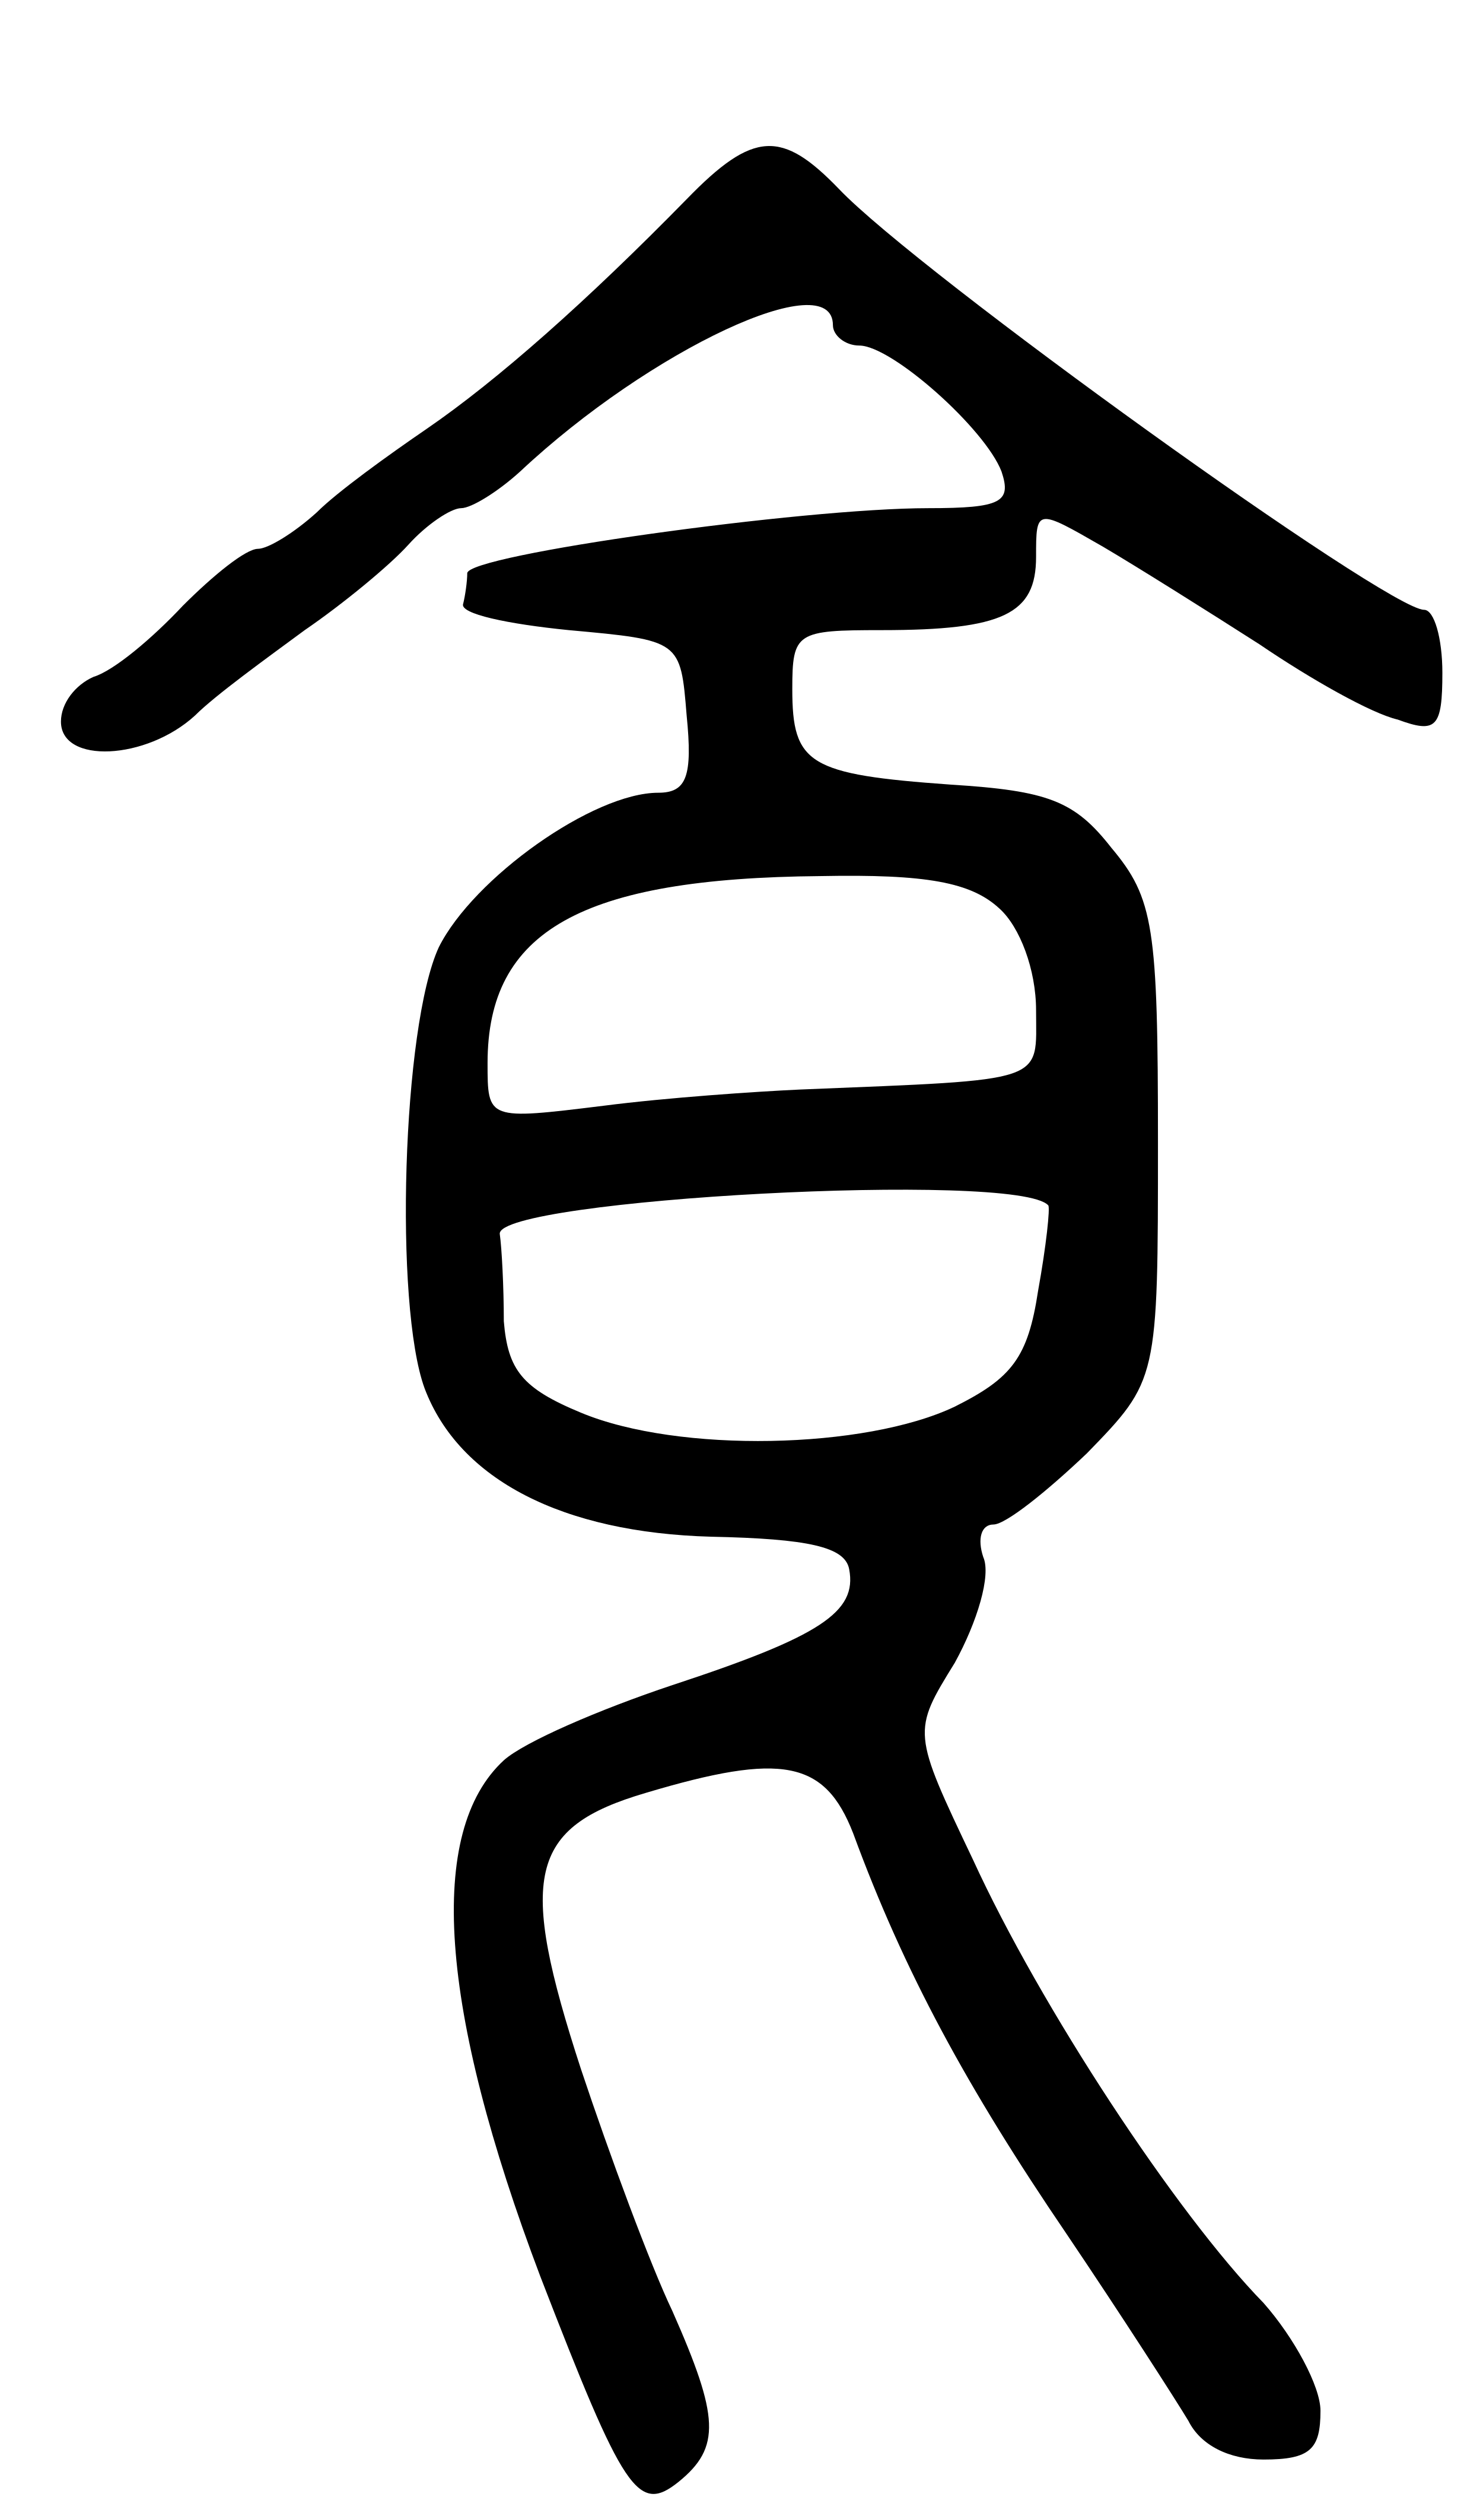 <svg version="1.0" xmlns="http://www.w3.org/2000/svg"
 width="73pt" height="123pt" viewBox="0 0 73 123"
 preserveAspectRatio="xMidYMid meet">
<g transform="translate(0,123) scale(0.1,-0.1)"
fill="#000000" stroke="none">
<path d="M338 1132 c-49 -50 -93 -89 -128 -113 -19 -13 -44 -31 -54 -41 -11
-10 -24 -18 -29 -18 -6 0 -22 -13 -37 -28 -15 -16 -34 -32 -44 -35 -9 -4 -16
-13 -16 -22 0 -21 42 -19 66 3 10 10 35 28 54 42 19 13 42 32 51 42 9 10 21
18 26 18 5 0 18 8 29 18 64 60 154 102 154 72 0 -5 6 -10 13 -10 16 0 62 -41
70 -62 5 -15 0 -18 -36 -18 -62 0 -227 -23 -227 -32 0 -4 -1 -11 -2 -15 -2 -5
22 -10 52 -13 55 -5 55 -5 58 -42 3 -30 0 -38 -14 -38 -32 0 -91 -42 -108 -76
-18 -39 -22 -176 -7 -217 17 -45 68 -71 141 -73 48 -1 66 -5 68 -16 4 -21 -14
-33 -87 -57 -36 -12 -73 -28 -83 -37 -38 -35 -32 -122 18 -254 41 -106 48
-117 68 -101 21 17 20 32 -3 84 -11 23 -31 77 -45 119 -31 95 -26 119 32 136
67 20 88 16 102 -20 25 -68 56 -125 105 -197 27 -40 54 -82 60 -92 6 -12 20
-19 37 -19 23 0 28 5 28 24 0 12 -13 36 -28 53 -43 44 -110 146 -143 218 -30
63 -30 63 -9 97 11 20 18 43 14 52 -3 9 -1 16 5 16 6 0 26 16 46 35 35 36 35
36 35 153 0 106 -2 120 -23 145 -18 23 -31 28 -79 31 -70 5 -78 10 -78 47 0
28 2 29 44 29 60 0 76 8 76 36 0 24 0 24 33 5 17 -10 52 -32 77 -48 25 -17 55
-34 68 -37 19 -7 22 -4 22 23 0 17 -4 31 -9 31 -18 0 -249 166 -288 207 -28
29 -42 29 -75 -5z m154 -349 c10 -9 18 -30 18 -50 0 -36 7 -34 -116 -39 -22
-1 -66 -4 -97 -8 -57 -7 -57 -7 -57 21 0 65 46 91 164 92 52 1 74 -3 88 -16z
m24 -146 c1 -1 -1 -20 -5 -42 -5 -33 -13 -43 -41 -57 -44 -21 -136 -23 -184
-3 -29 12 -36 21 -38 45 0 17 -1 36 -2 43 -1 17 255 31 270 14z"/>
</g>
</svg>
